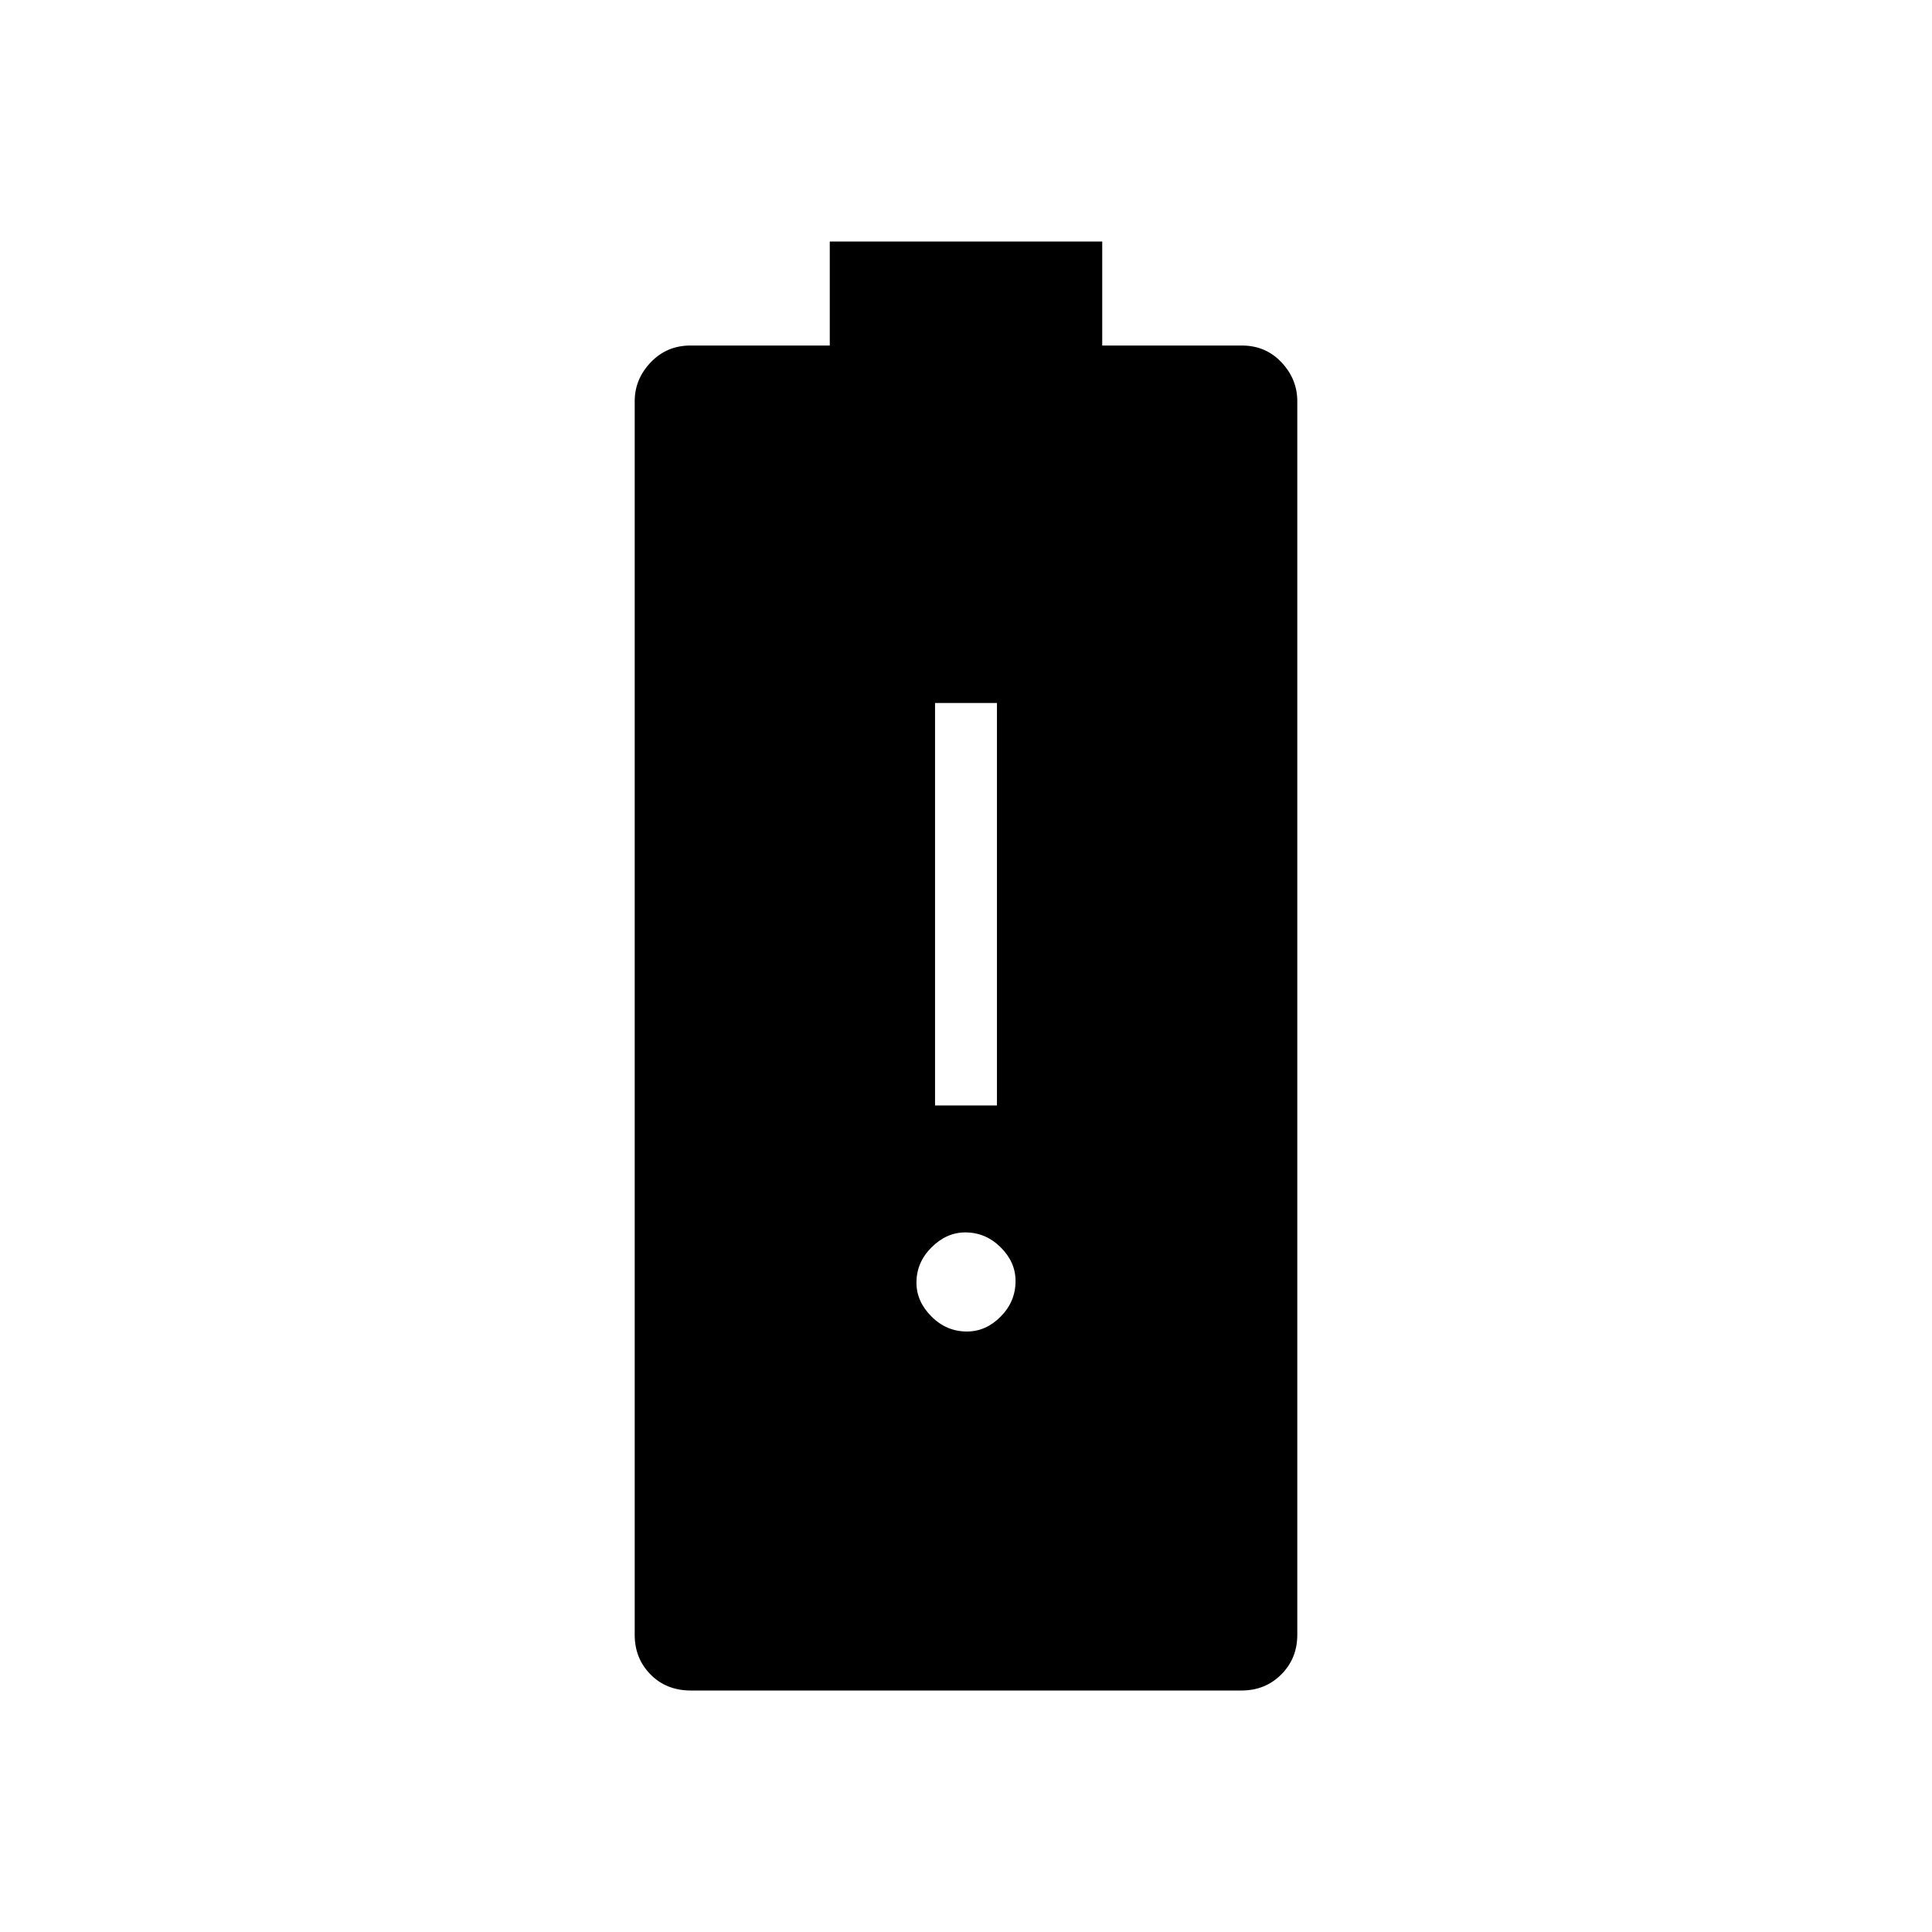 <svg xmlns="http://www.w3.org/2000/svg" height="48" viewBox="0 -960 960 960" width="48"><path d="M464.62-410.69h30.76v-200h-30.76v200Zm15.85 112.31q9.45 0 16.8-7.45 7.35-7.44 7.35-17.64 0-9.45-7.45-16.8-7.44-7.35-17.53-7.35-9.33 0-16.79 7.45-7.47 7.44-7.47 17.53 0 9.33 7.45 16.79 7.44 7.47 17.64 7.47ZM343.2-120q-12.08 0-19.95-7.96-7.87-7.96-7.87-19.73v-612.93q0-11.01 7.97-19.35 7.96-8.34 19.73-8.34h69.23V-840h135.38v51.69h69.39q11.8 0 19.67 8.34 7.87 8.34 7.87 19.35v612.93q0 11.77-7.97 19.73-7.96 7.96-19.73 7.96H343.2Z"/></svg>
